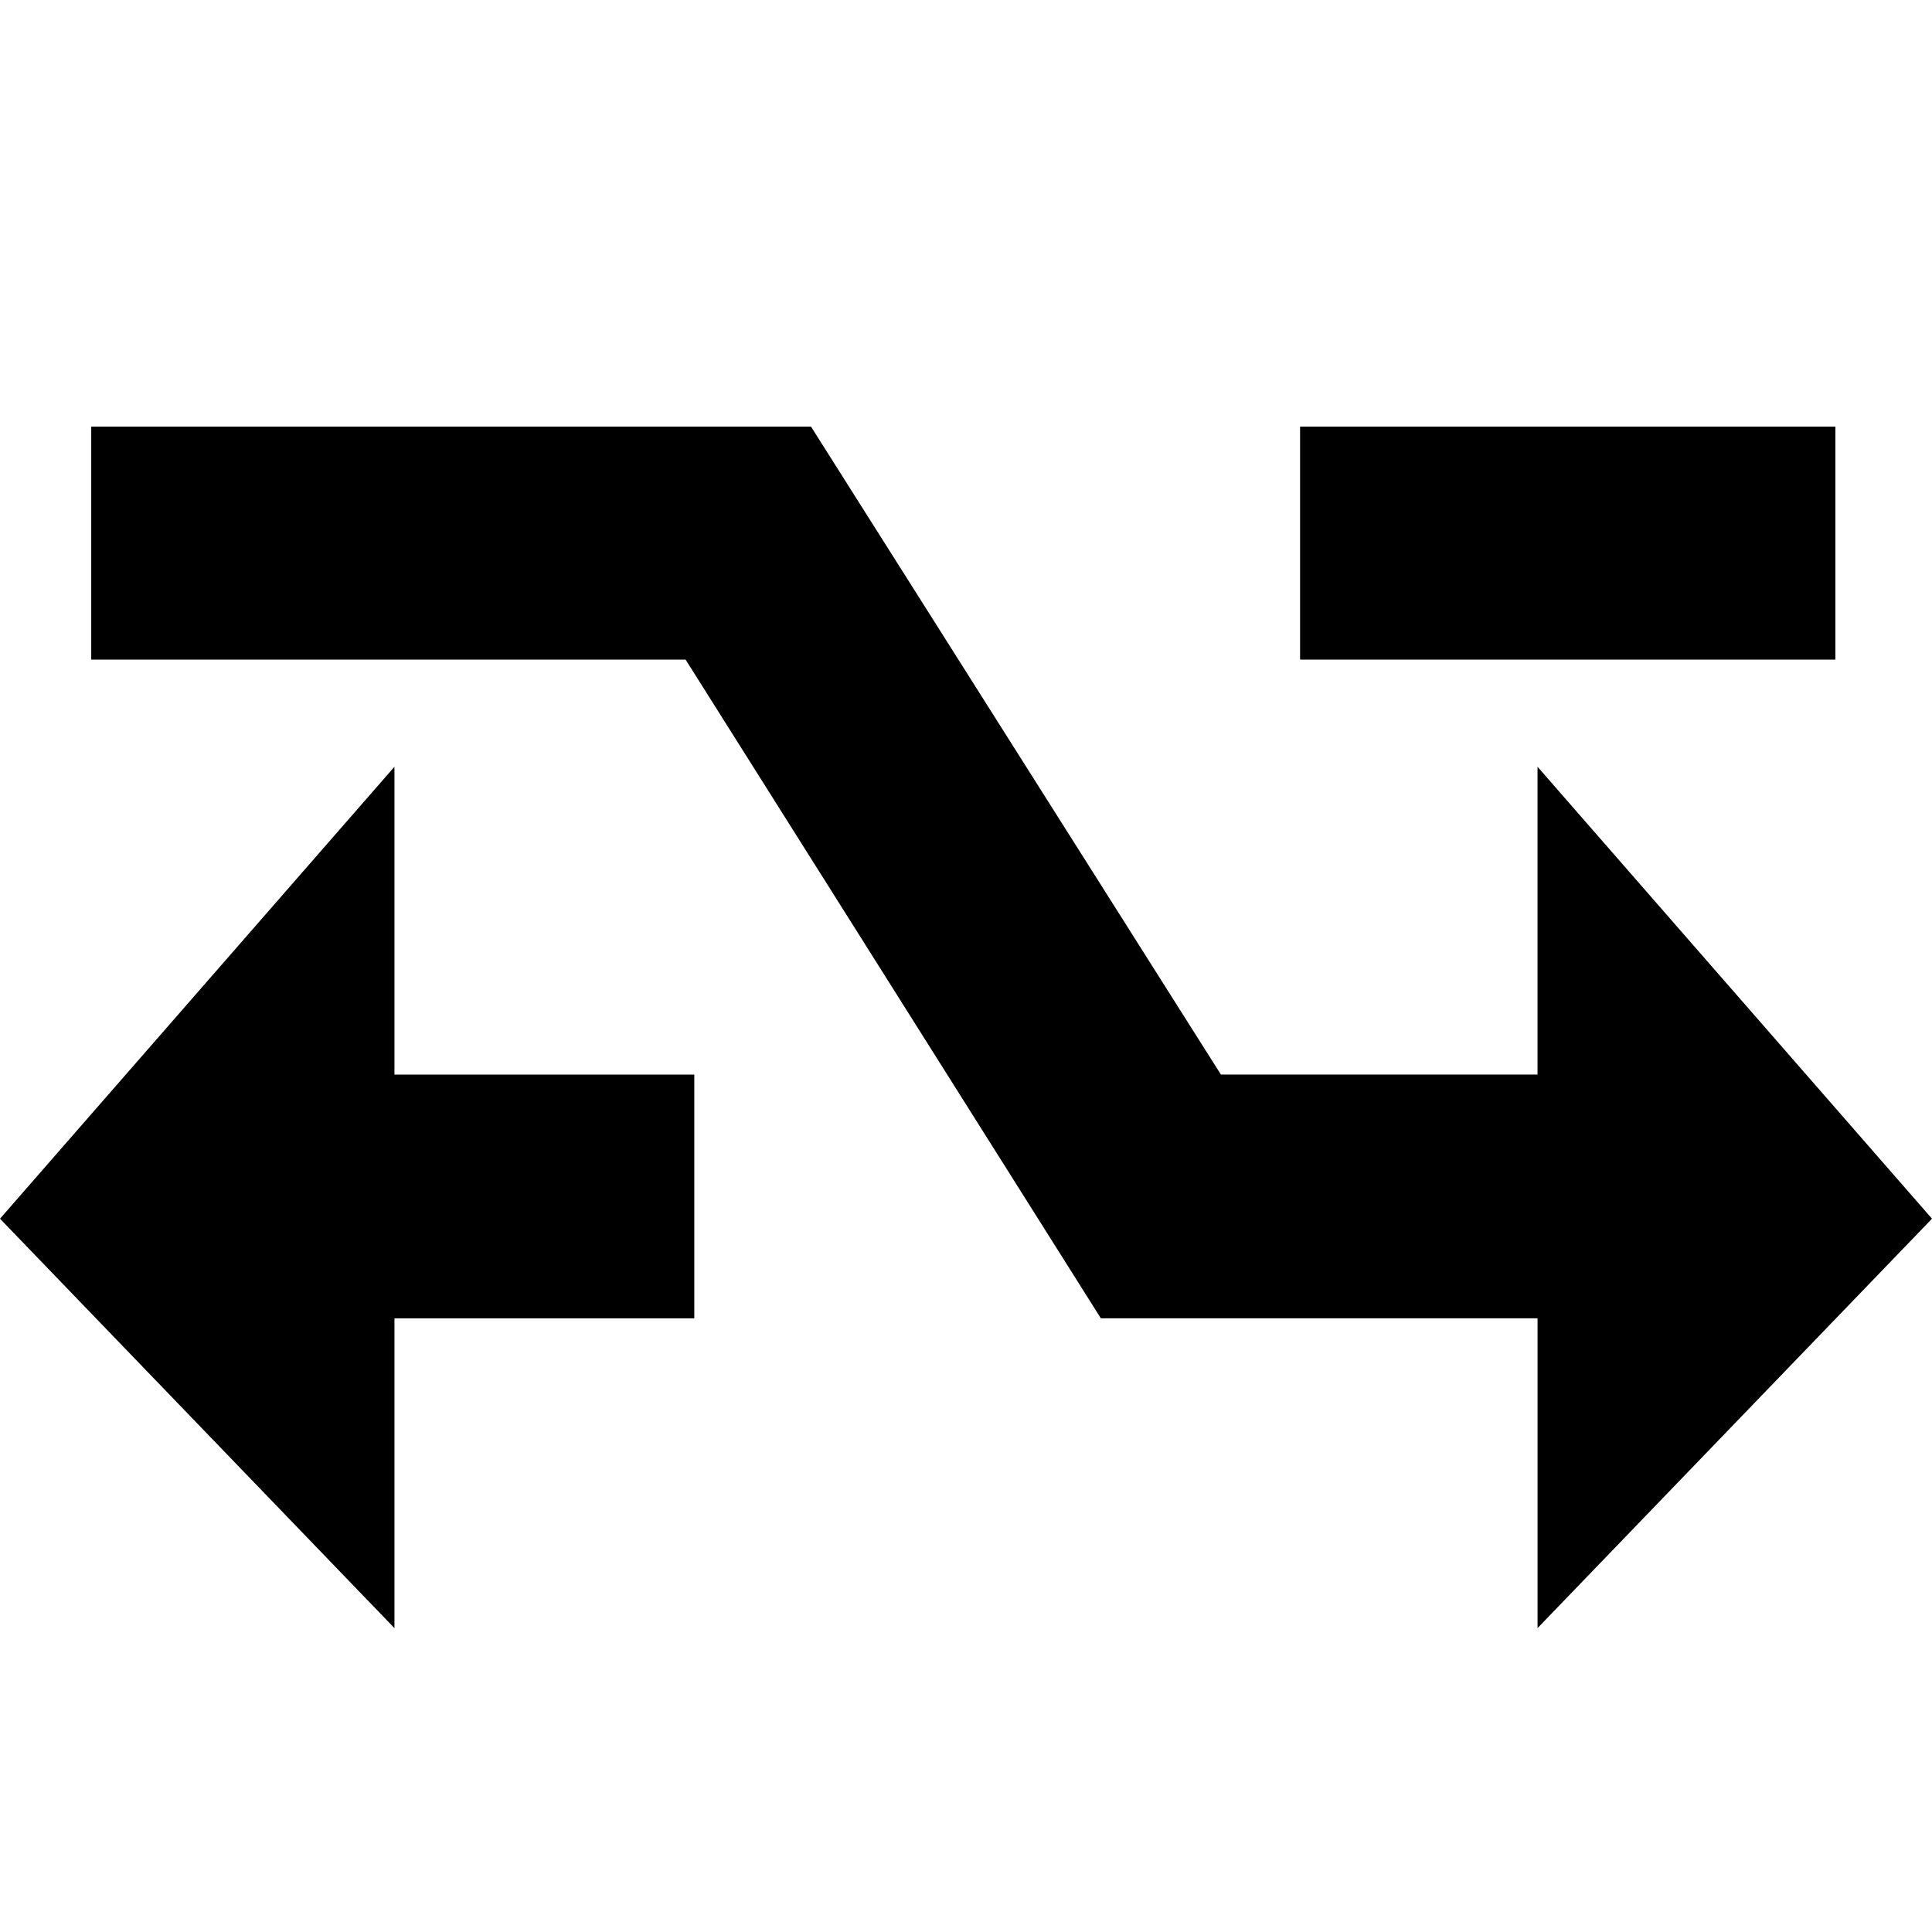 <?xml version="1.0" encoding="utf-8"?>
<!-- Generator: Adobe Illustrator 16.0.0, SVG Export Plug-In . SVG Version: 6.00 Build 0)  -->
<!DOCTYPE svg PUBLIC "-//W3C//DTD SVG 1.1//EN" "http://www.w3.org/Graphics/SVG/1.1/DTD/svg11.dtd">
<svg version="1.1" id="Layer_1" xmlns="http://www.w3.org/2000/svg" xmlns:xlink="http://www.w3.org/1999/xlink" x="0px" y="0px"
	 width="60px" height="60px" viewBox="0 0 60 60" enable-background="new 0 0 60 60" xml:space="preserve">
<path d="M47.75,50.562v-9.621H34.188L21.292,20.485H2.833V13.25h22.354l12.729,20.121h9.833v-9.559L60,37.848L47.75,50.562z
	 M57,13.25H40.375v7.235H57V13.25z M12.25,23.812L0,37.848l12.25,12.715v-9.621h9.312v-7.57H12.25V23.812z"/>
</svg>
